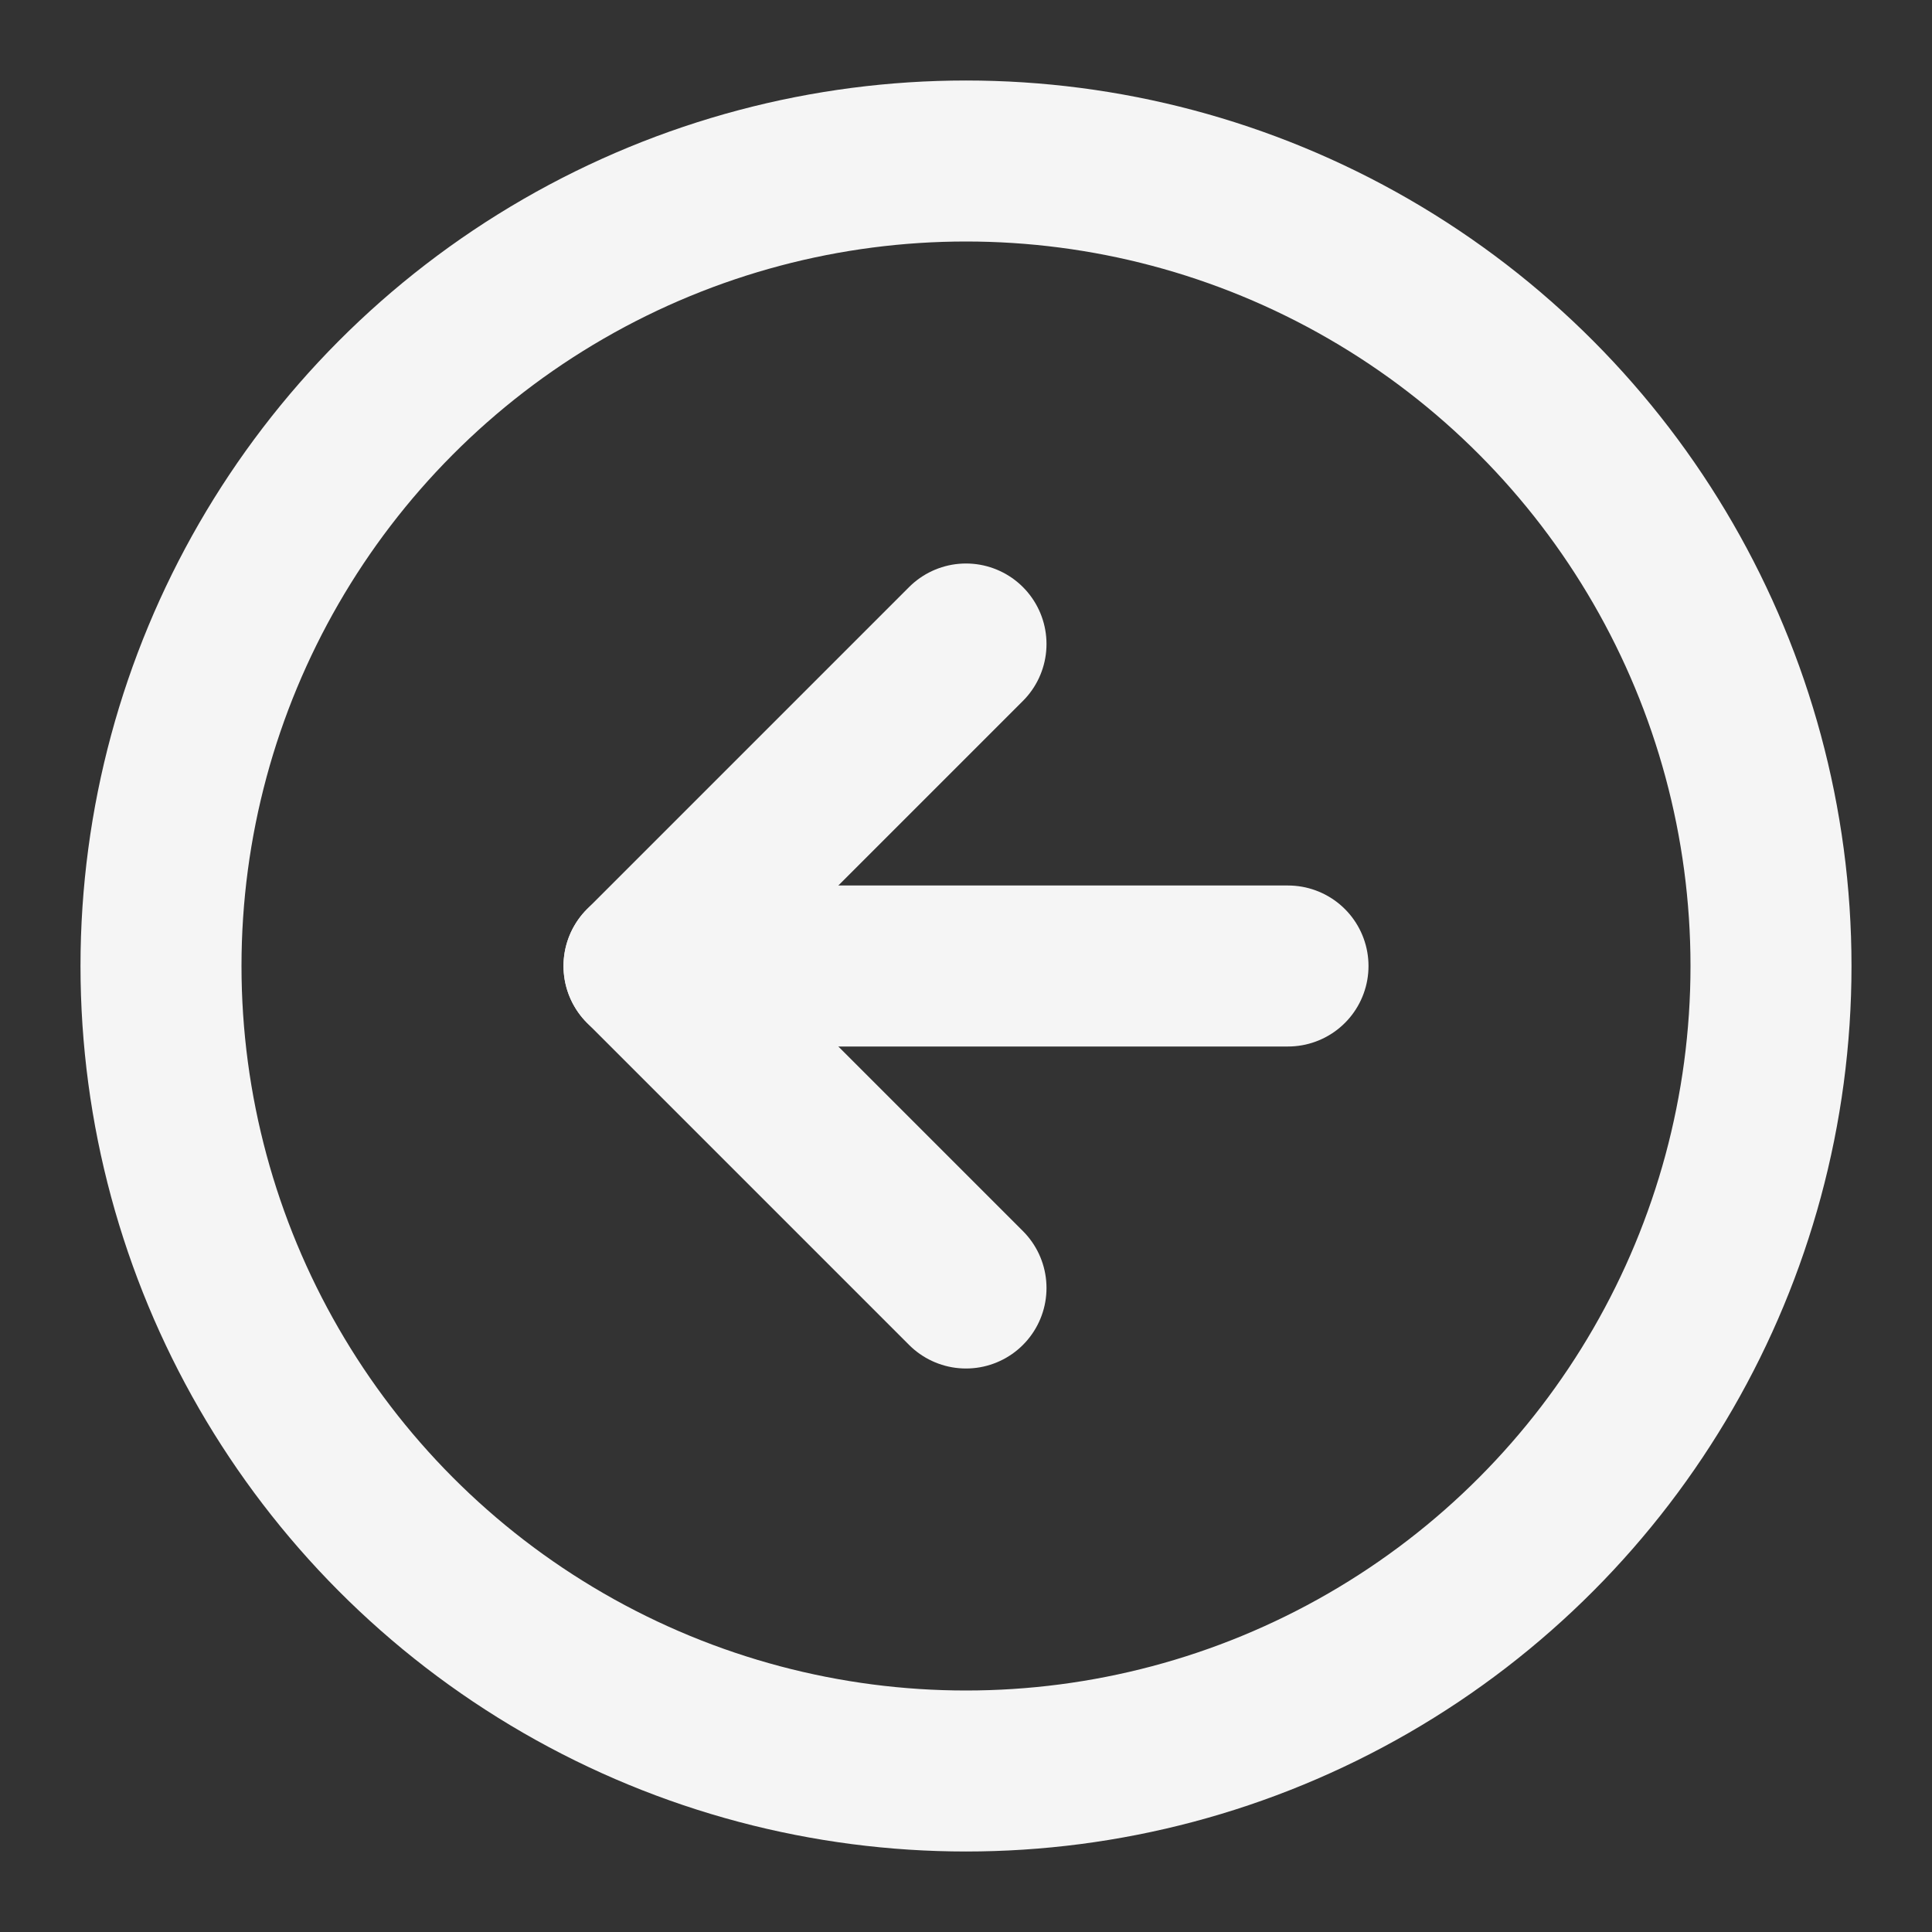<svg xmlns="http://www.w3.org/2000/svg" width="24" height="24" viewBox="0 0 24 24" fill="none" stroke="#f5f5f5" stroke-width="2" stroke-linecap="round" stroke-linejoin="round" class="lucide lucide-circle-arrow-left-icon lucide-circle-arrow-left"><rect x="0" y="0" width="24" height="24" fill="#333333" stroke="none"/><circle cx="12" cy="12" r="10"/><path d="m12 8-4 4 4 4"/><path d="M16 12H8"/></svg>